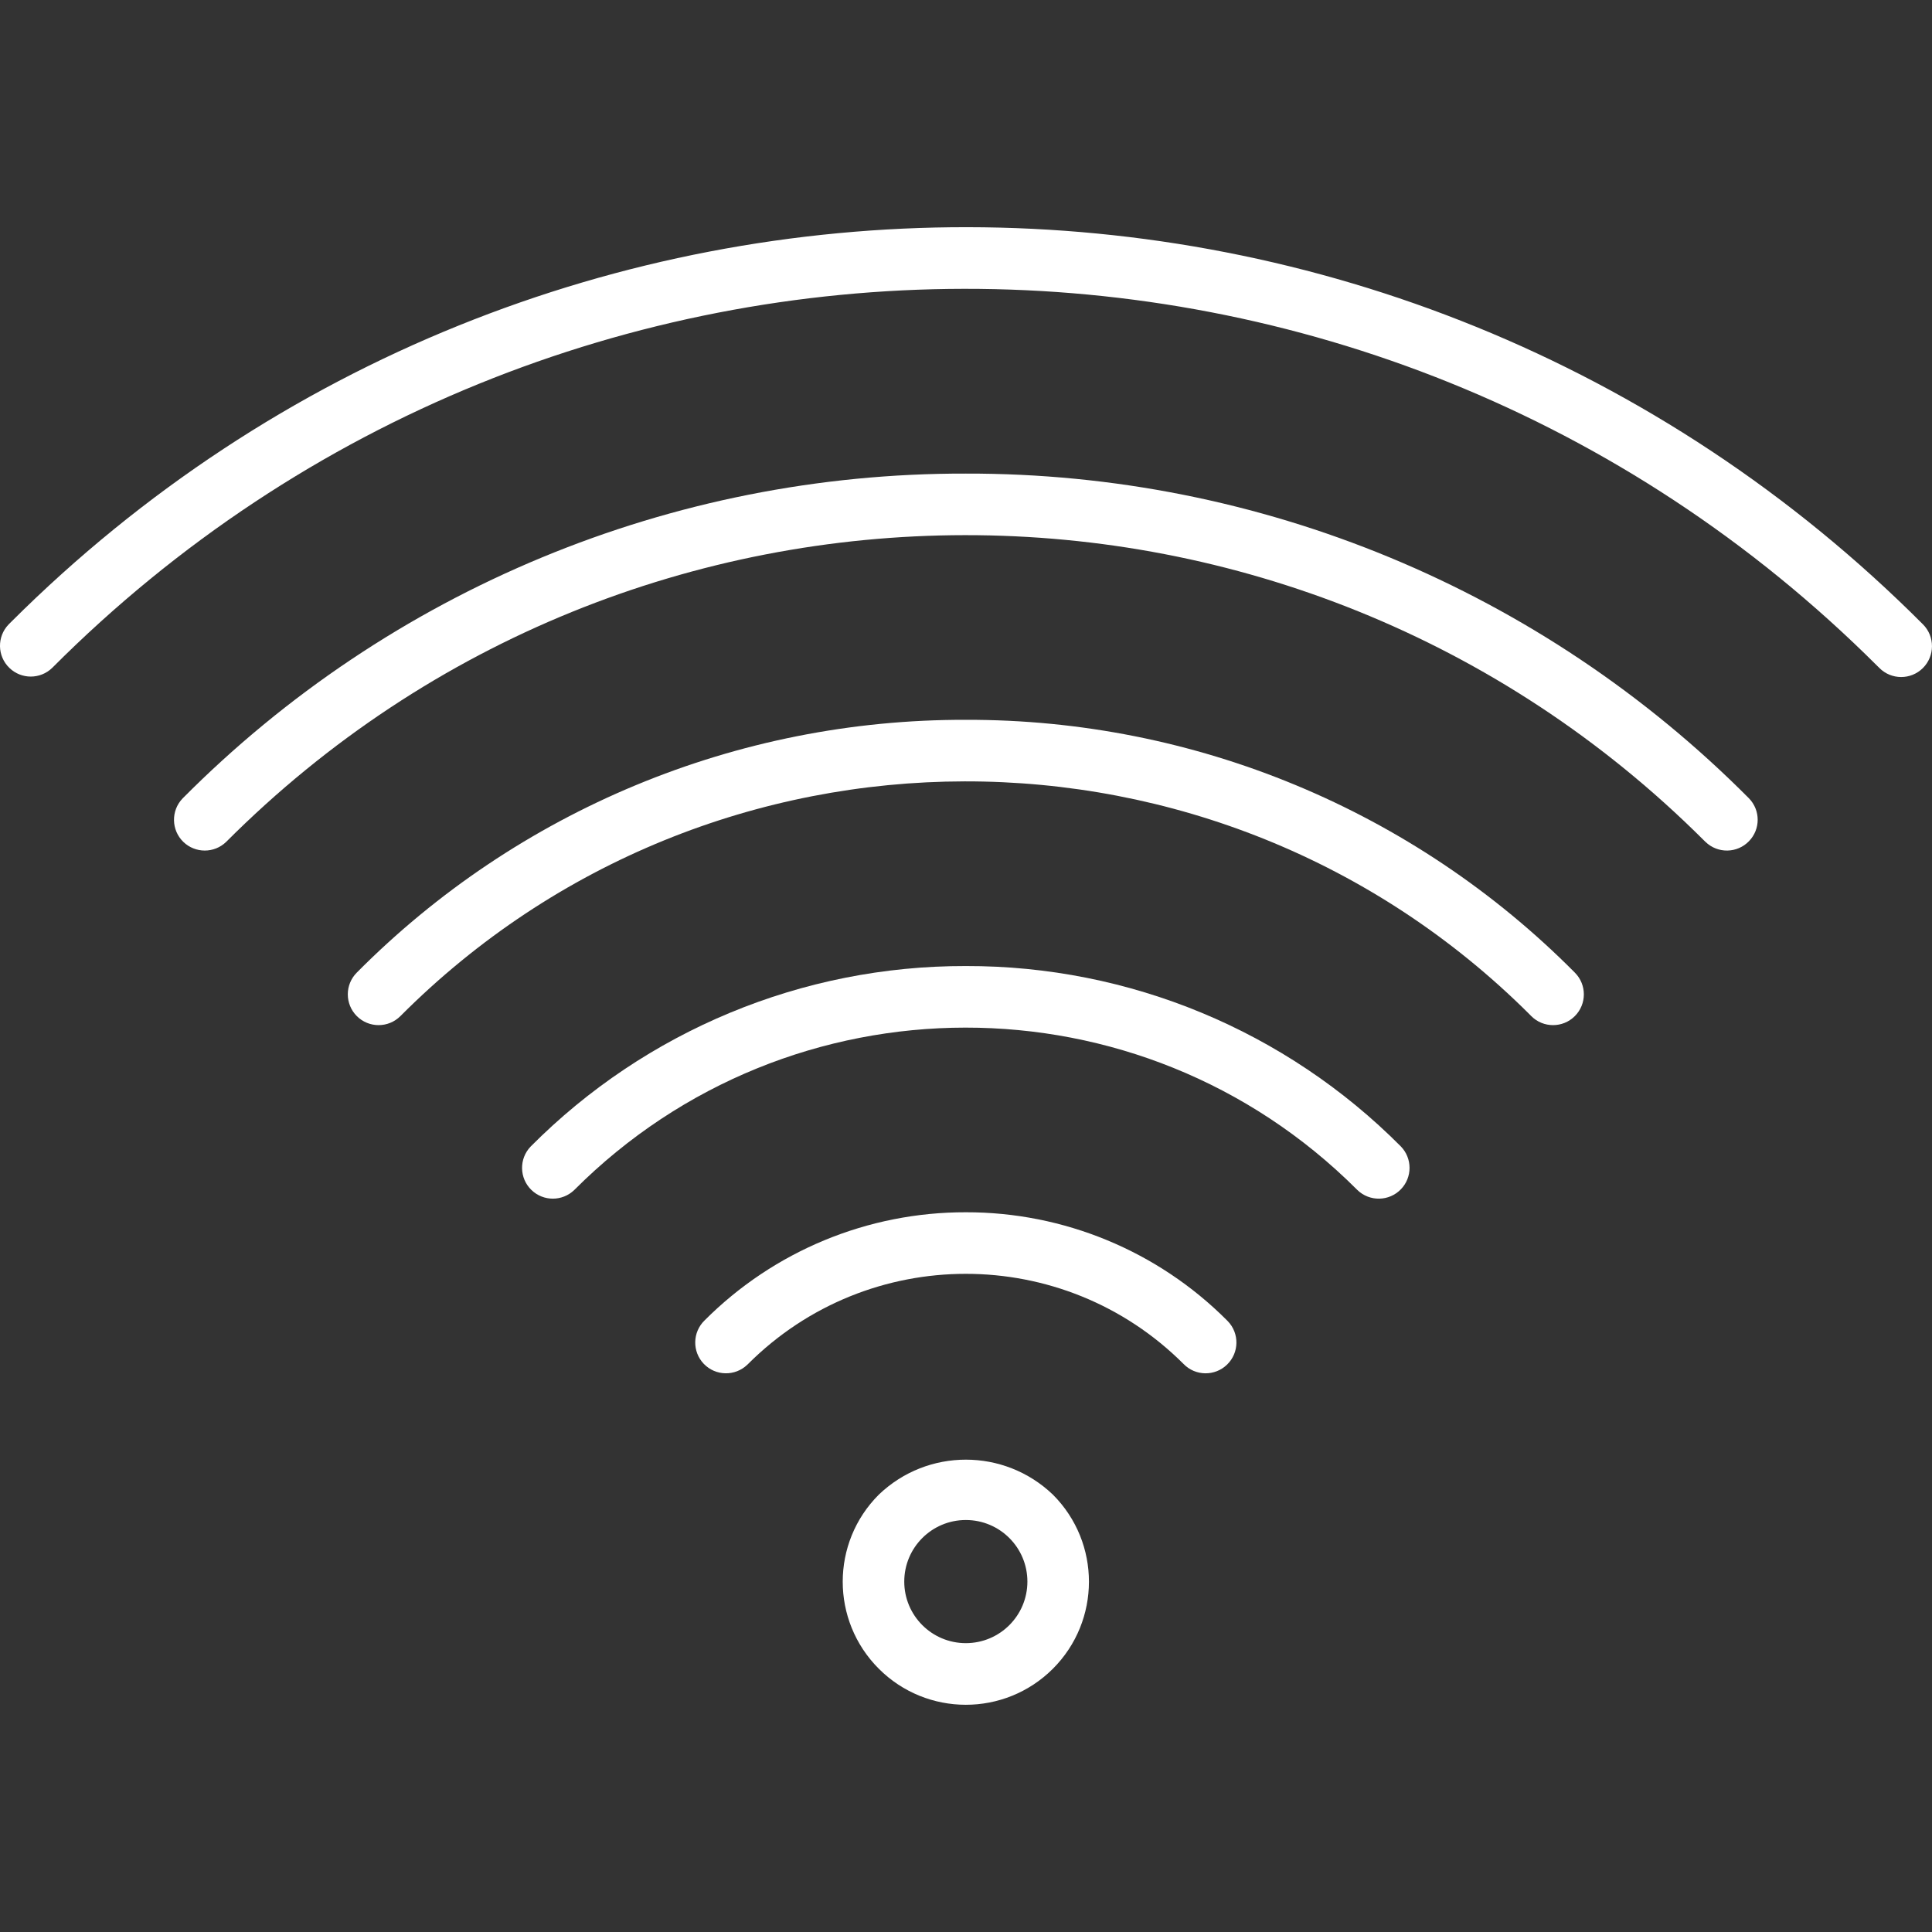 <svg width="45" height="45" viewBox="0 0 45 45" fill="none" xmlns="http://www.w3.org/2000/svg">
<rect x="0" y="0" width="45" height="45" fill="#333333" stroke="none"/>
<g clip-path="url(#clip0_956_35220)">
<path d="M44.791 14.544C32.51 2.231 12.573 2.204 0.26 14.485C0.24 14.505 0.221 14.524 0.201 14.544C-0.074 14.829 -0.066 15.283 0.219 15.557C0.496 15.826 0.937 15.826 1.215 15.557C12.937 3.805 31.967 3.781 43.719 15.504C43.737 15.522 43.755 15.54 43.773 15.557C44.052 15.839 44.507 15.84 44.788 15.56C45.069 15.28 45.07 14.825 44.791 14.544Z" fill="white"/>
<path d="M40.738 18.596C35.912 13.739 29.343 11.015 22.496 11.031C15.649 11.015 9.08 13.739 4.254 18.596C3.979 18.881 3.987 19.335 4.271 19.61C4.549 19.878 4.99 19.878 5.267 19.61C14.766 10.095 30.179 10.081 39.694 19.58C39.705 19.59 39.715 19.6 39.725 19.61C40.01 19.885 40.463 19.877 40.738 19.592C41.007 19.314 41.007 18.874 40.738 18.596Z" fill="white"/>
<path d="M36.681 22.654C32.931 18.873 27.822 16.752 22.496 16.766C17.17 16.752 12.061 18.873 8.31 22.654C8.031 22.934 8.031 23.388 8.312 23.668C8.592 23.947 9.046 23.947 9.326 23.667C16.578 16.393 28.353 16.375 35.627 23.627C35.64 23.64 35.653 23.653 35.666 23.667C35.946 23.947 36.4 23.947 36.68 23.668C36.961 23.388 36.961 22.934 36.681 22.654Z" fill="white"/>
<path d="M32.63 26.704C29.949 24.006 26.3 22.492 22.496 22.501C18.692 22.492 15.043 24.006 12.361 26.704C12.086 26.989 12.094 27.443 12.379 27.718C12.657 27.986 13.097 27.986 13.375 27.718C18.403 22.681 26.562 22.673 31.599 27.701C31.605 27.706 31.611 27.712 31.616 27.718C31.901 27.993 32.355 27.985 32.63 27.7C32.898 27.423 32.898 26.982 32.63 26.704Z" fill="white"/>
<path d="M28.596 30.771C28.59 30.765 28.584 30.759 28.578 30.753C26.967 29.138 24.777 28.232 22.496 28.236C20.214 28.232 18.025 29.138 16.413 30.753C16.128 31.028 16.119 31.481 16.393 31.767C16.667 32.052 17.121 32.061 17.406 31.787C17.412 31.782 17.418 31.776 17.424 31.77C20.226 28.97 24.766 28.97 27.568 31.77C27.843 32.054 28.297 32.06 28.581 31.784C28.865 31.508 28.872 31.055 28.596 30.771Z" fill="white"/>
<path d="M24.525 34.814C24.524 34.813 24.523 34.812 24.523 34.812C23.389 33.727 21.603 33.727 20.47 34.812C19.349 35.931 19.348 37.747 20.468 38.867C21.587 39.987 23.402 39.988 24.523 38.869C25.643 37.75 25.644 35.934 24.525 34.814ZM22.496 38.272C21.704 38.272 21.062 37.63 21.062 36.838C21.062 36.046 21.704 35.404 22.496 35.404C23.288 35.404 23.93 36.046 23.93 36.838C23.93 37.63 23.288 38.272 22.496 38.272Z" fill="white"/>
</g>
<defs>
<clipPath id="clip0_956_35220">
<rect width="45" height="45" fill="white"/>
</clipPath>
</defs>
</svg>
